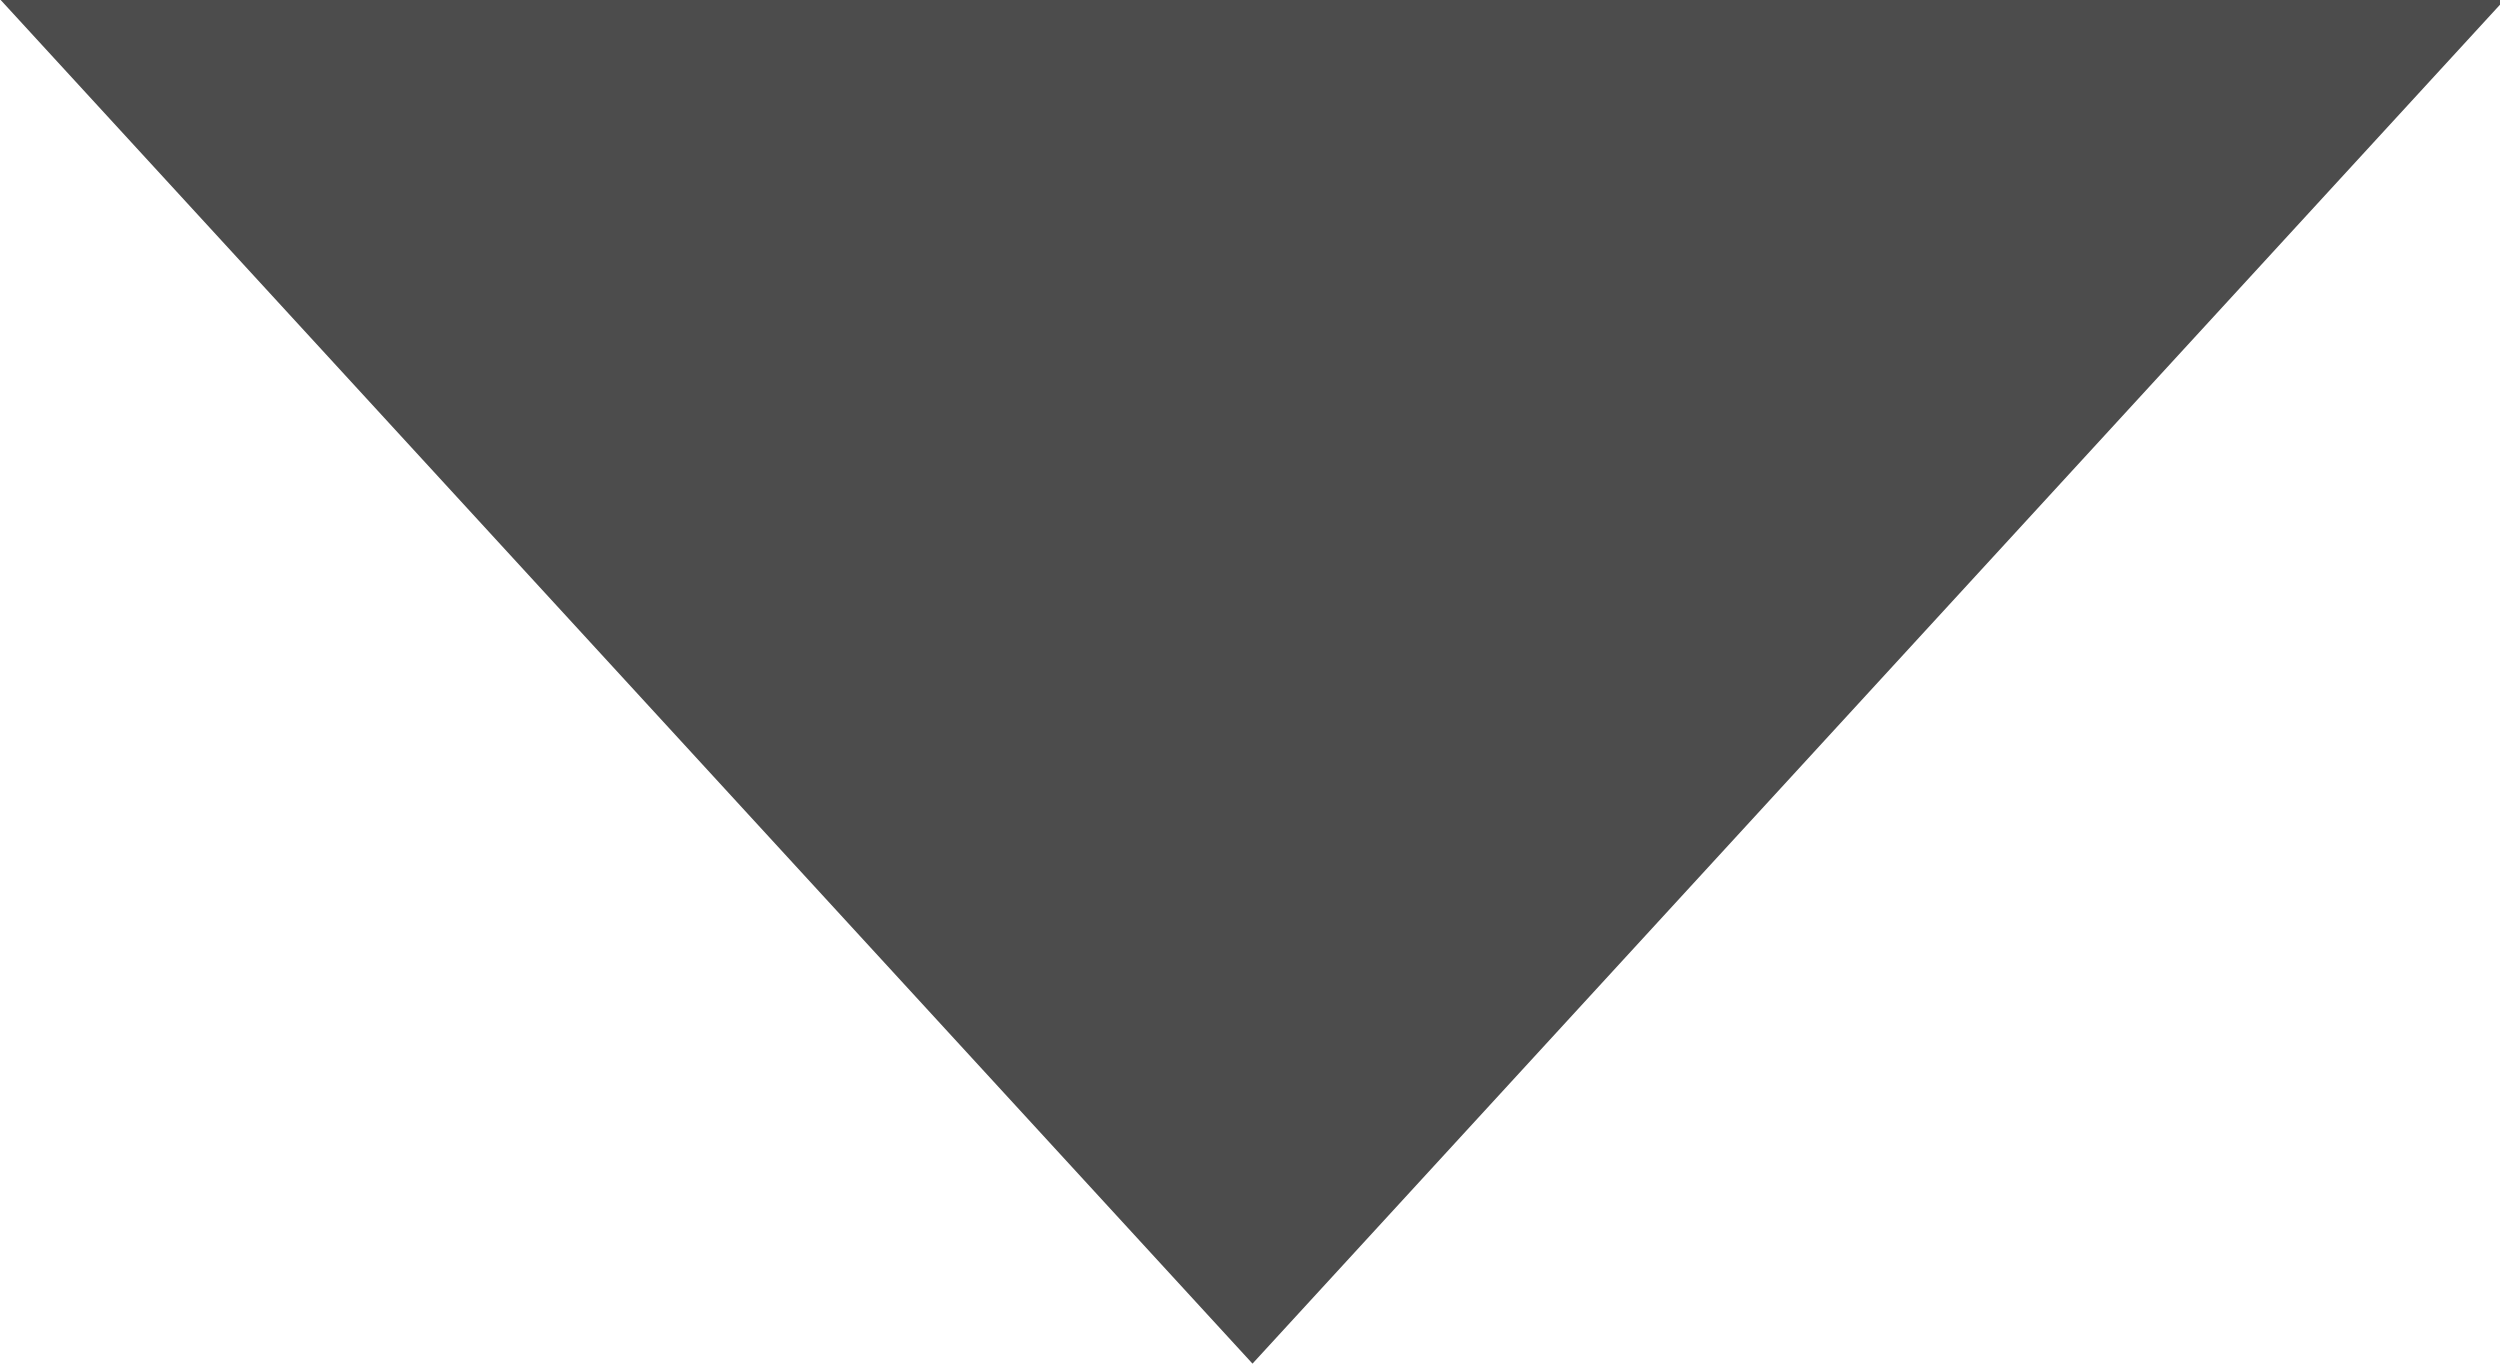 <svg xmlns="http://www.w3.org/2000/svg" xmlns:svg="http://www.w3.org/2000/svg" id="Layer_1" width="11" height="6" x="0" y="0" style="fill:#000" enable-background="new 0 0 48 48" version="1.1" viewBox="0 0 11 6" xml:space="preserve"><polygon id="polygon3" points="24 34 42 14 6 14" transform="matrix(0.306,0,0,0.3,-1.833,-4.2)" style="fill:#000;fill-opacity:.7"/></svg>